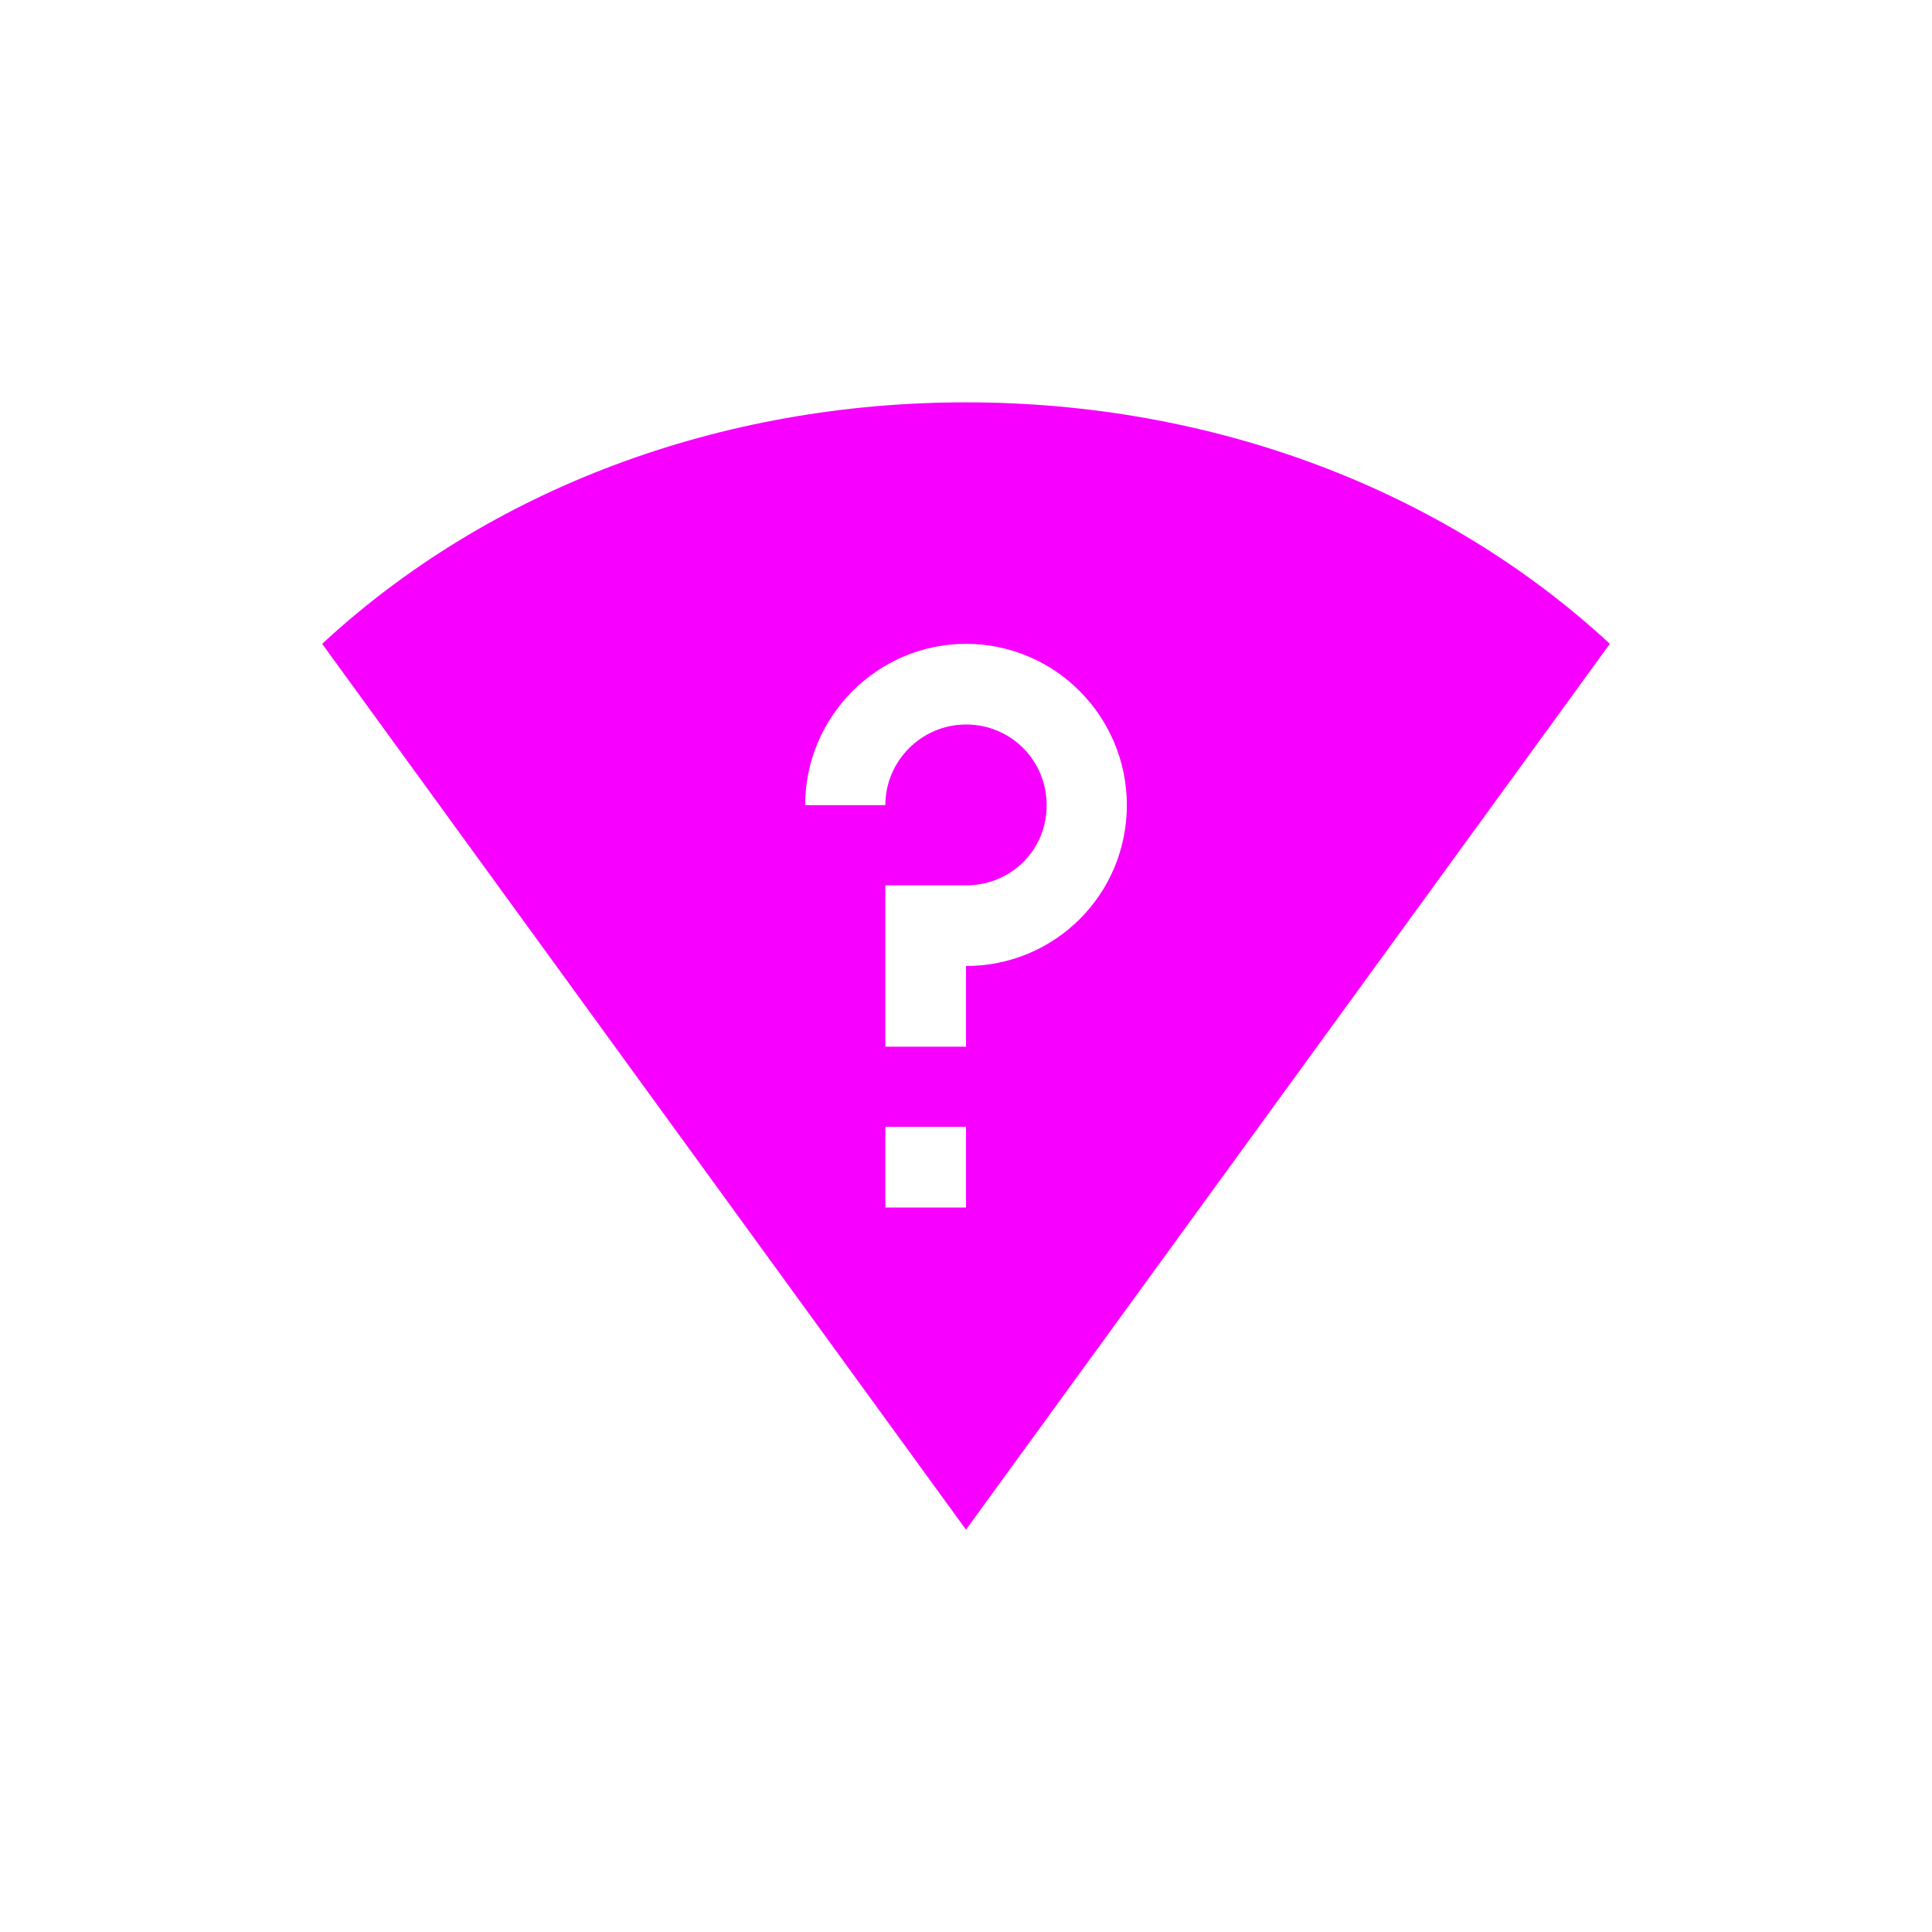 <svg xmlns="http://www.w3.org/2000/svg" xmlns:xlink="http://www.w3.org/1999/xlink" width="16" height="16" viewBox="0 0 16 16" version="1.1">
<g id="surface1">
<path style=" stroke:none;fill-rule:nonzero;fill:rgb(96.863%,0%,100%);fill-opacity:1;" d="M 8 3.332 C 5.965 3.332 4.055 4.047 2.668 5.332 L 8 12.668 L 13.332 5.332 C 11.945 4.047 10.035 3.332 8 3.332 Z M 8 5.332 C 8.738 5.332 9.332 5.934 9.332 6.668 C 9.332 7.406 8.738 8 8 8 L 8 8.668 L 7.332 8.668 L 7.332 7.332 L 8 7.332 C 8.375 7.332 8.668 7.039 8.668 6.668 C 8.668 6.301 8.375 6 8 6 C 7.633 6 7.332 6.301 7.332 6.668 L 6.668 6.668 C 6.668 5.934 7.266 5.332 8 5.332 Z M 7.332 9.332 L 8 9.332 L 8 10 L 7.332 10 Z M 7.332 9.332 "/>
</g>
</svg>
